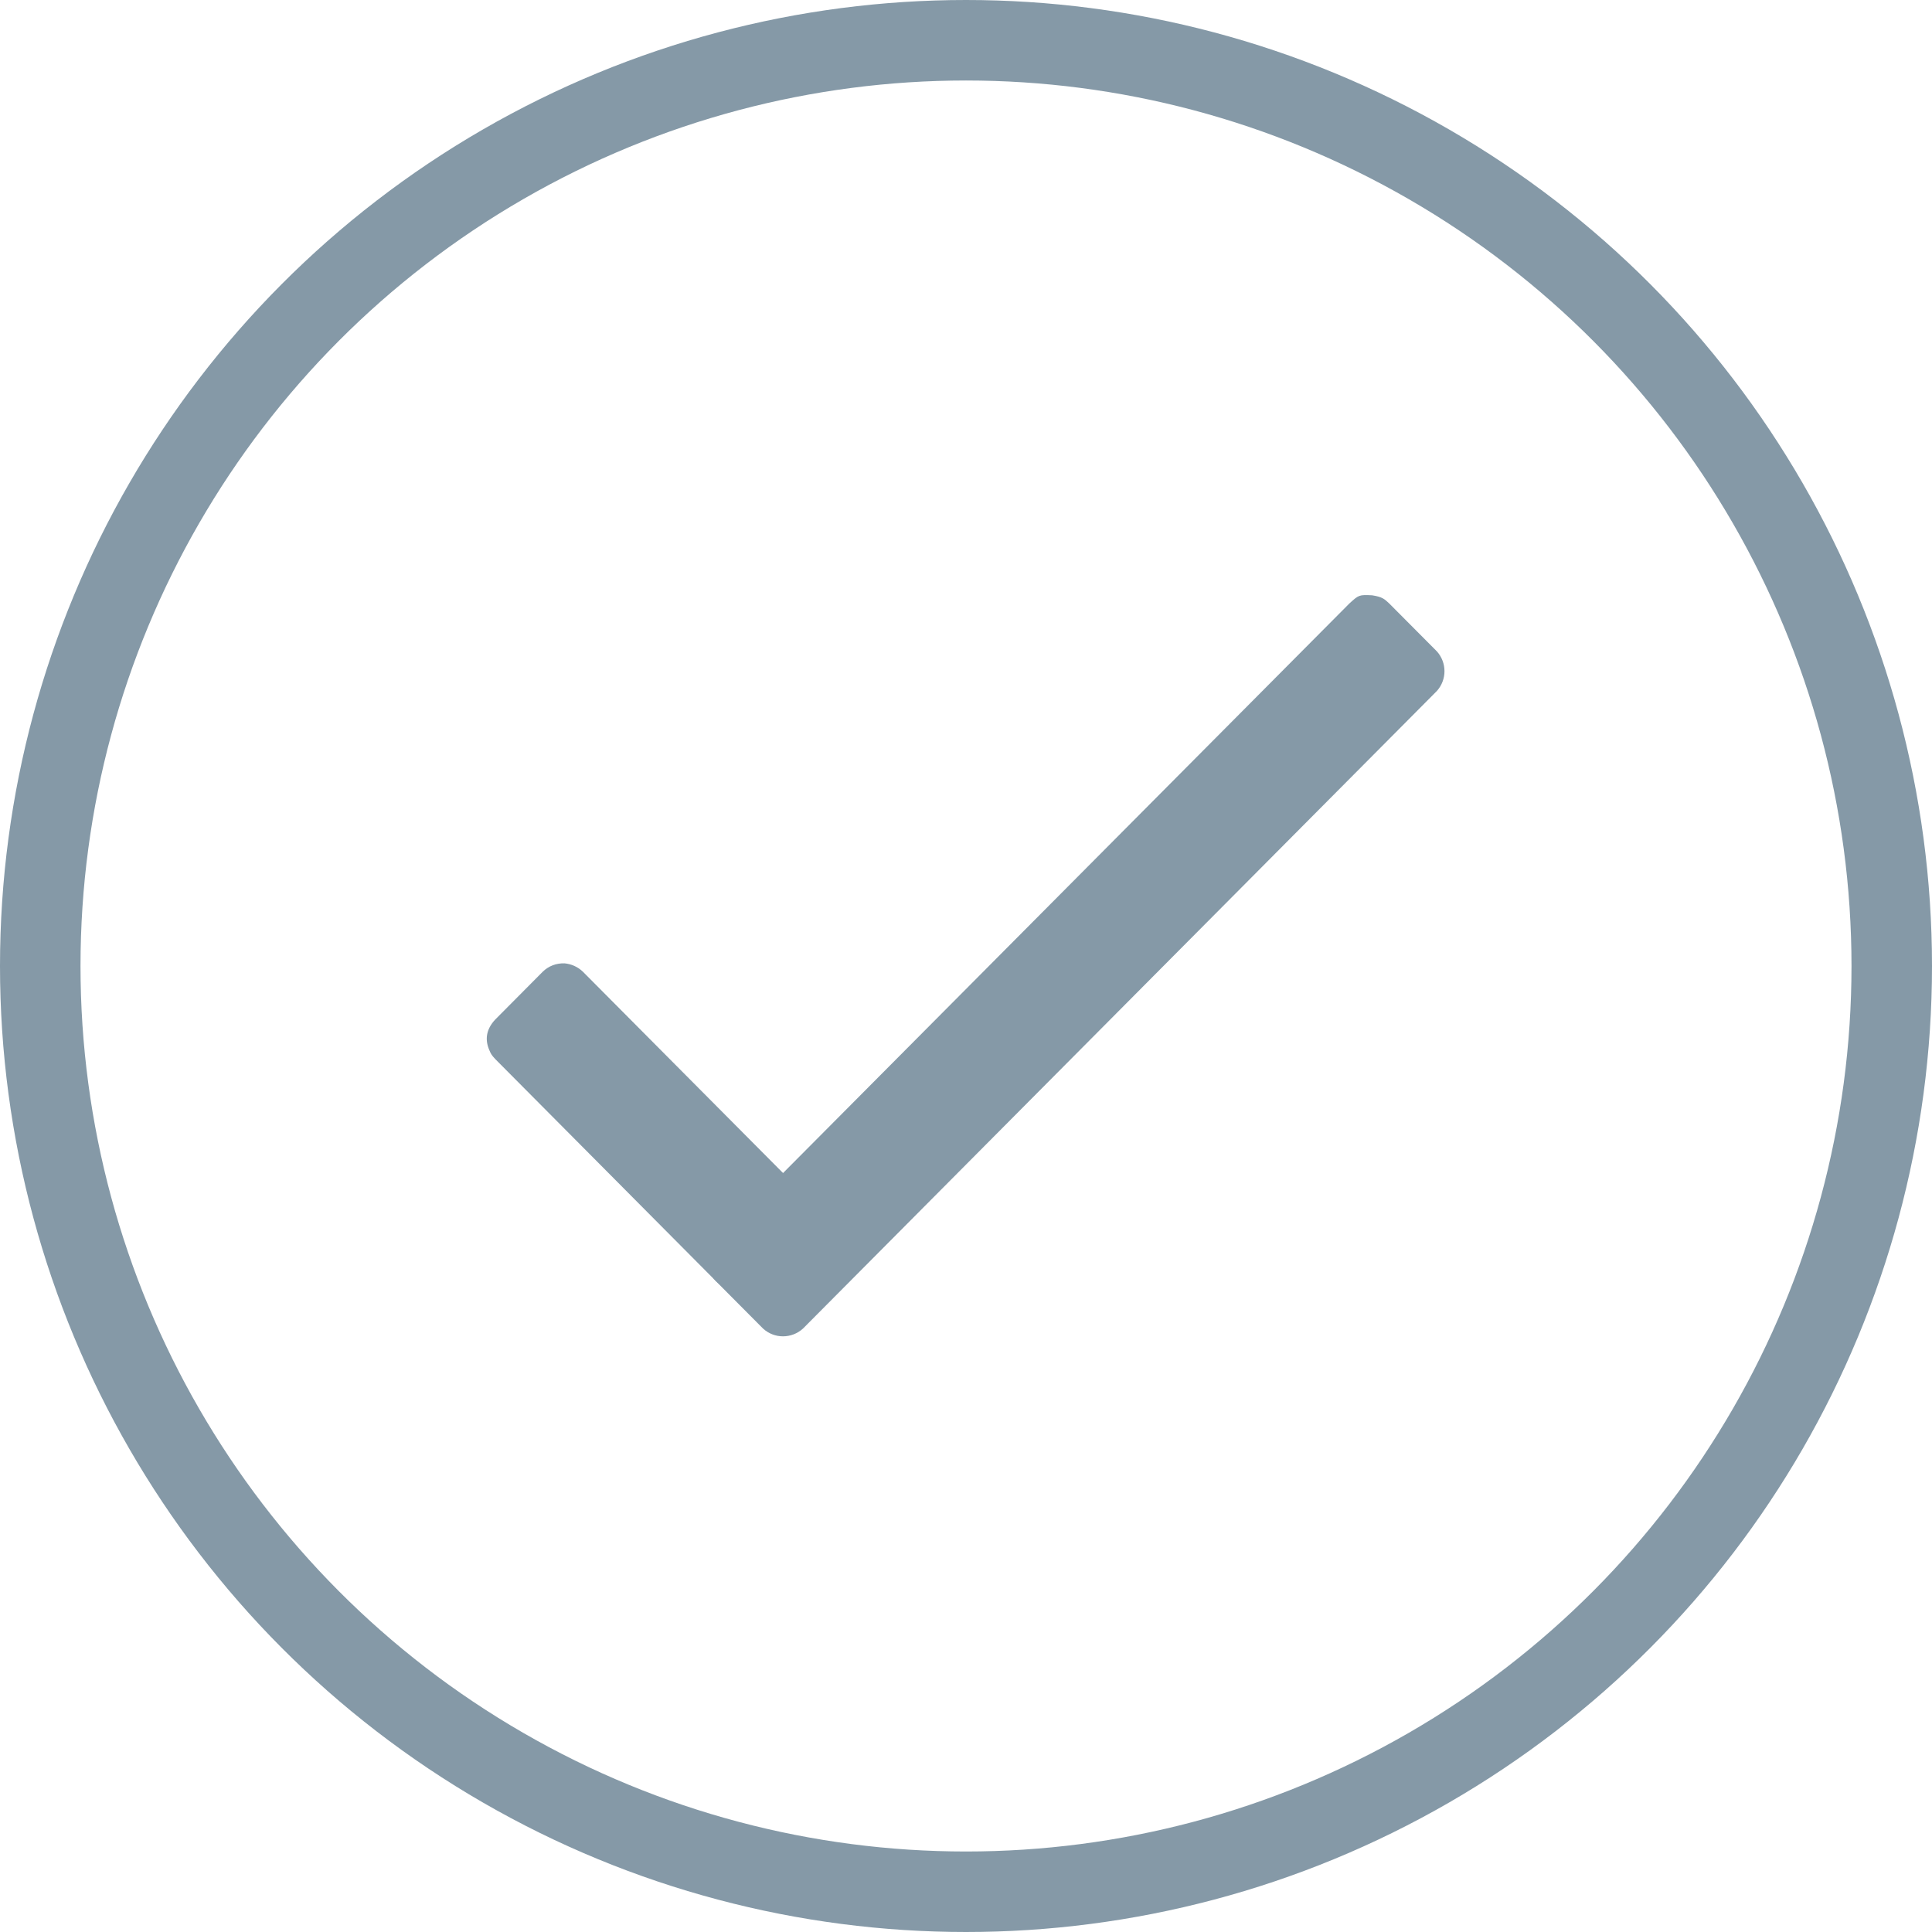 <svg width="24" height="24" viewBox="0 0 24 24" fill="none" xmlns="http://www.w3.org/2000/svg">
<circle cx="12" cy="12" r="11.5" stroke="#8599A7"/>
<path fill-rule="evenodd" clip-rule="evenodd" d="M17.011 7.744L9.137 15.663L9.727 16.257L17.601 8.338L17.011 7.744Z" fill="#8599A7"/>
<path d="M17.045 7.395C17.174 7.415 17.199 7.442 17.258 7.497L17.849 8.091C17.975 8.231 17.976 8.443 17.849 8.584L9.975 16.504C9.834 16.632 9.62 16.633 9.479 16.504L8.888 15.91C8.762 15.769 8.761 15.557 8.888 15.416L16.762 7.497C16.879 7.39 16.883 7.387 17.045 7.395ZM9.63 15.663L9.727 15.76L17.107 8.338L17.01 8.24C14.55 10.714 12.09 13.188 9.63 15.663Z" fill="#8599A7"/>
<path fill-rule="evenodd" clip-rule="evenodd" d="M6.4 12.91L9.136 15.662L9.727 15.068L6.991 12.316L6.4 12.91Z" fill="#8599A7"/>
<path d="M7.013 11.967C7.098 11.975 7.177 12.01 7.24 12.07L9.975 14.821C10.022 14.871 10.031 14.889 10.046 14.925C10.105 15.055 10.095 15.187 9.975 15.315L9.385 15.909C9.337 15.953 9.326 15.958 9.3 15.971C9.166 16.042 9.021 16.034 8.888 15.909L6.153 13.157C6.106 13.107 6.097 13.089 6.082 13.053C6.023 12.924 6.033 12.791 6.153 12.664L6.743 12.07C6.816 12 6.909 11.964 7.013 11.967ZM6.894 12.91L9.137 15.165L9.234 15.068C8.486 14.316 7.771 13.531 6.991 12.813C6.958 12.782 6.927 12.878 6.894 12.91Z" fill="#8599A7"/>
</svg>
